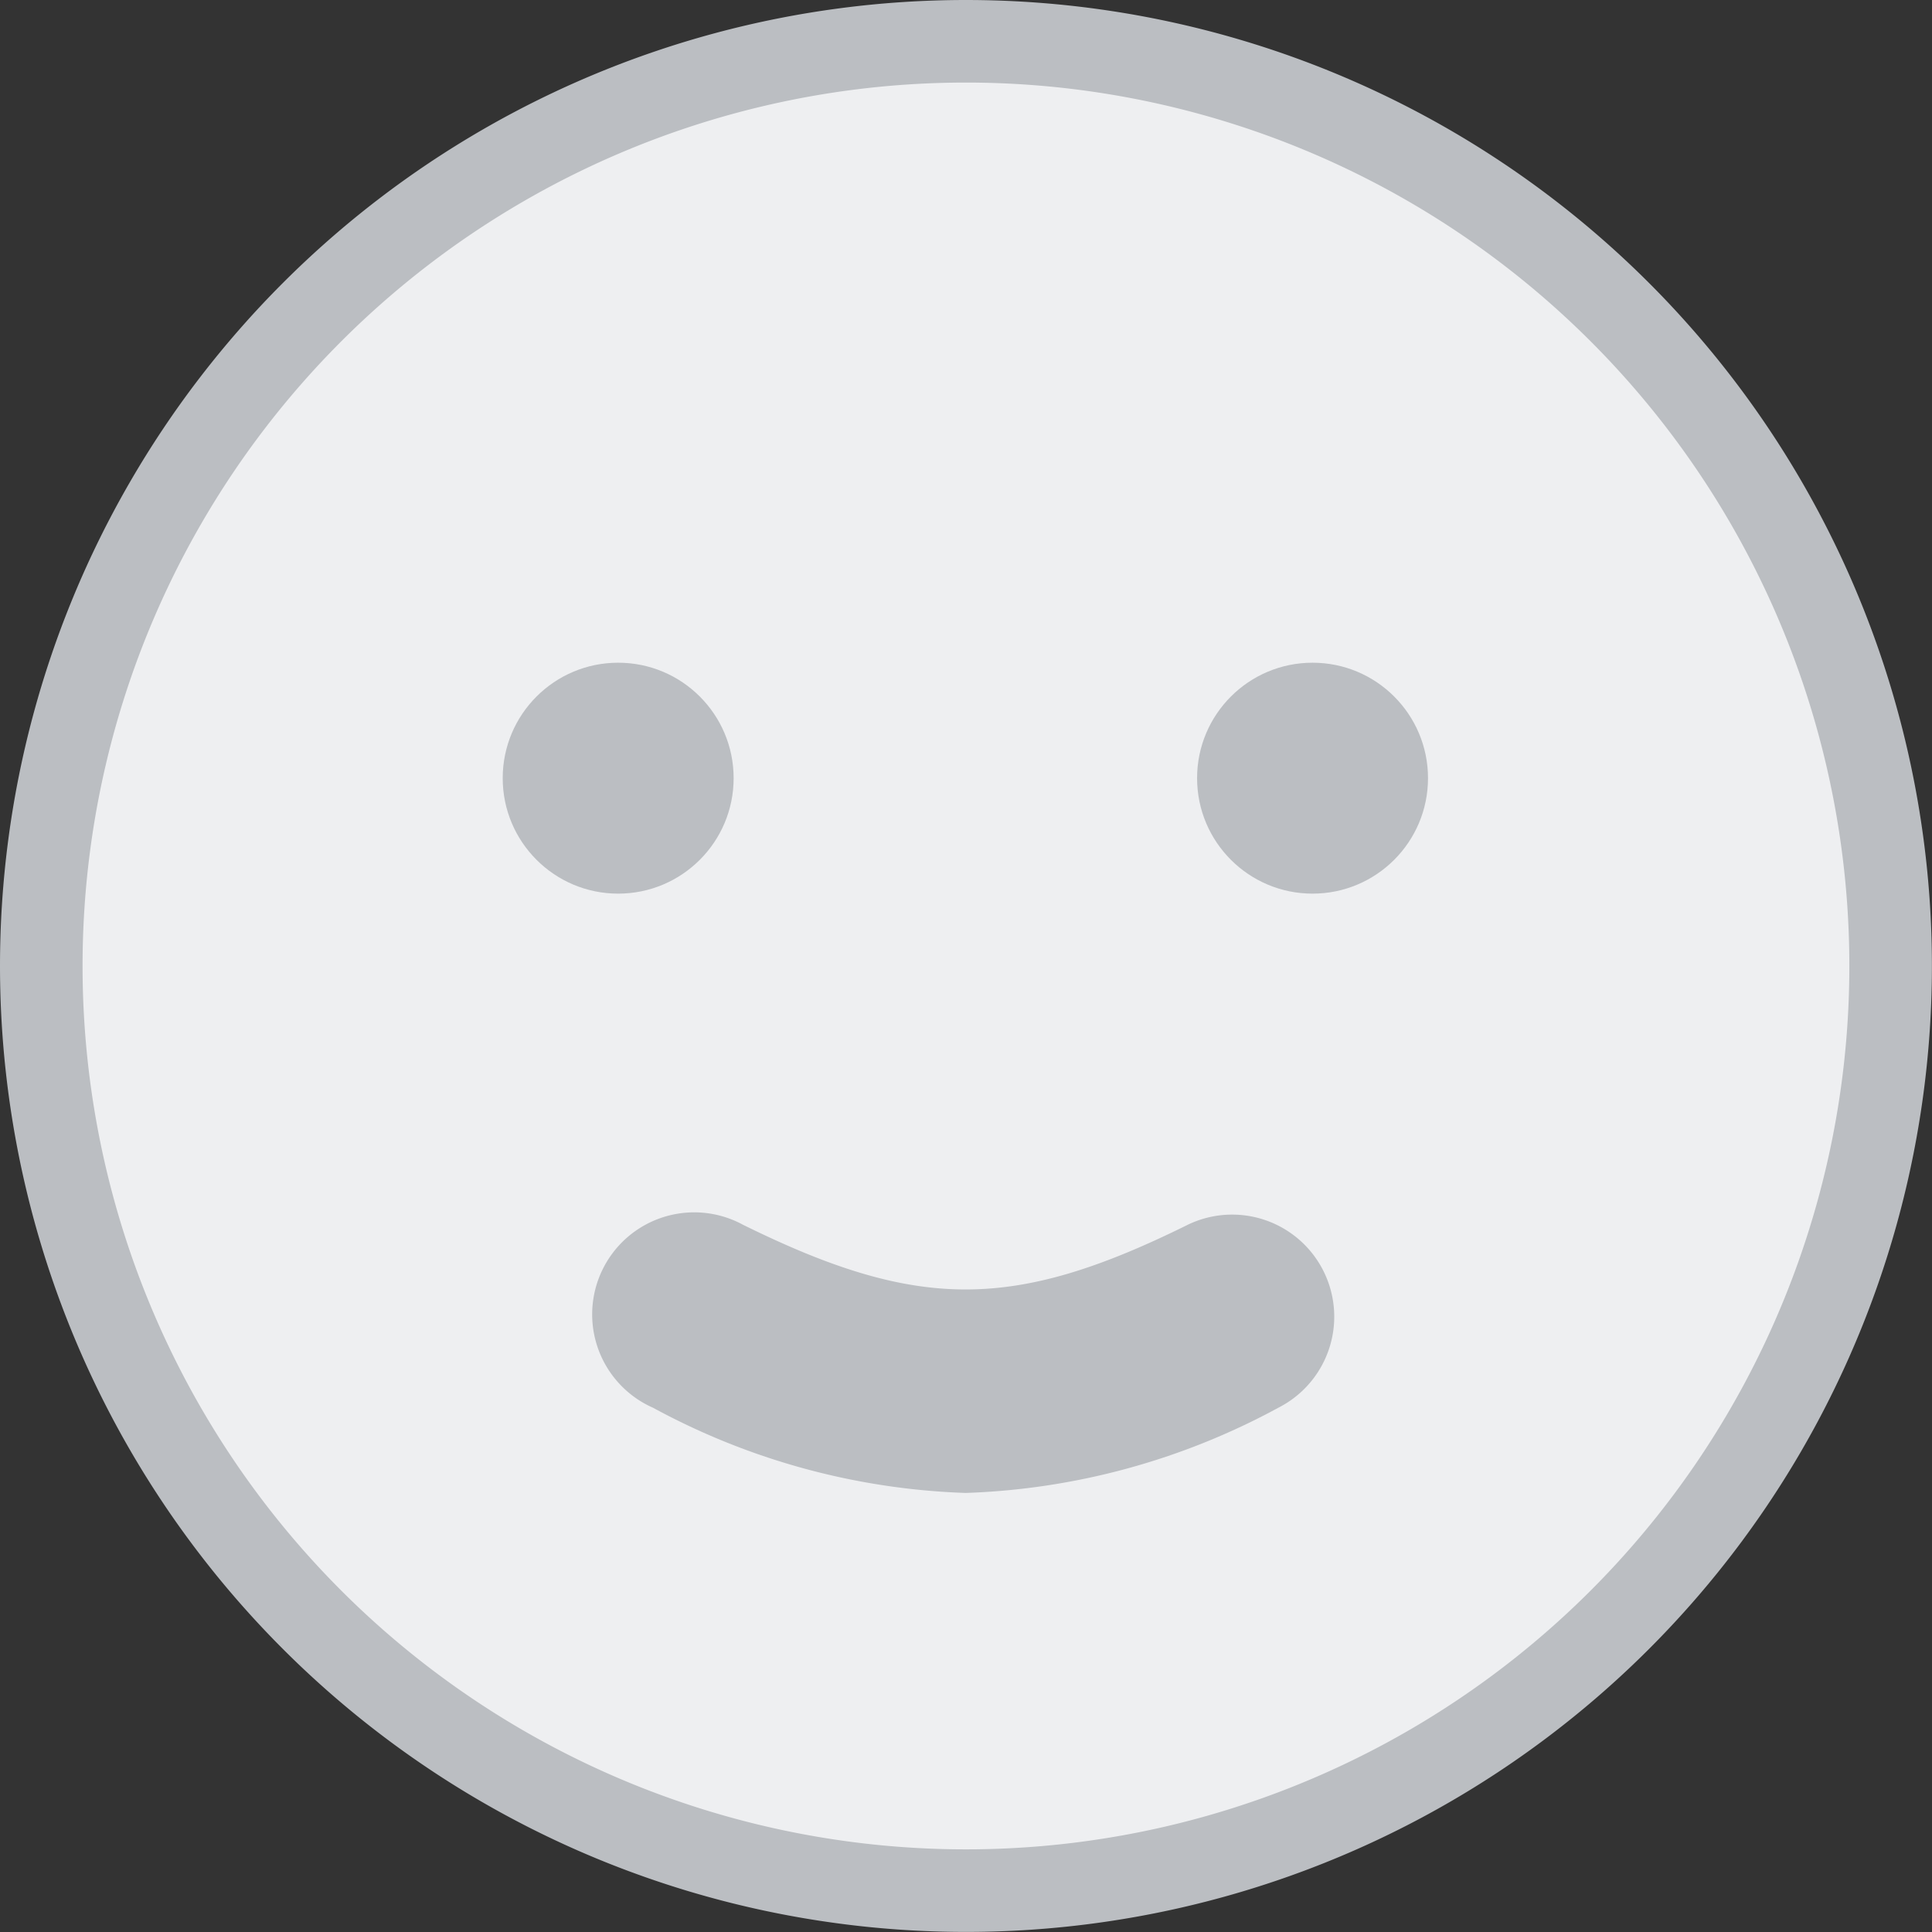 <svg xmlns="http://www.w3.org/2000/svg" width="46.802" height="46.802" viewBox="0 0 46.802 46.802">
    <rect x="0" y="0" width="46.802" height="46.802" fill="#333333" stroke="none"/>
    <defs>
        <style>
            .cls-2{fill:#bbbec2}
        </style>
    </defs>
    <g id="em_joy_n" transform="translate(1 1)">
        <path id="패스_55946" fill="#eeeff1" stroke="#bbbec2" stroke-width="2px" d="M22.4 0A22.4 22.4 0 1 1 0 22.4 22.4 22.4 0 0 1 22.4 0z"/>
        <circle id="타원_302" cx="2.797" cy="2.797" r="2.797" class="cls-2" transform="translate(11.178 15.054)"/>
        <circle id="타원_303" cx="2.797" cy="2.797" r="2.797" class="cls-2" transform="translate(27.999 15.054)"/>
        <path id="패스_53561" d="M242.57 110.714a17.047 17.047 0 0 1-7.57-2.062 2.472 2.472 0 1 1 2.175-4.435c4.237 2.09 6.553 2.09 10.776 0a2.473 2.473 0 0 1 2.189 4.435 17.047 17.047 0 0 1-7.57 2.062z" class="cls-2" transform="translate(-220.177 -75.548)"/>
    </g>
</svg>
